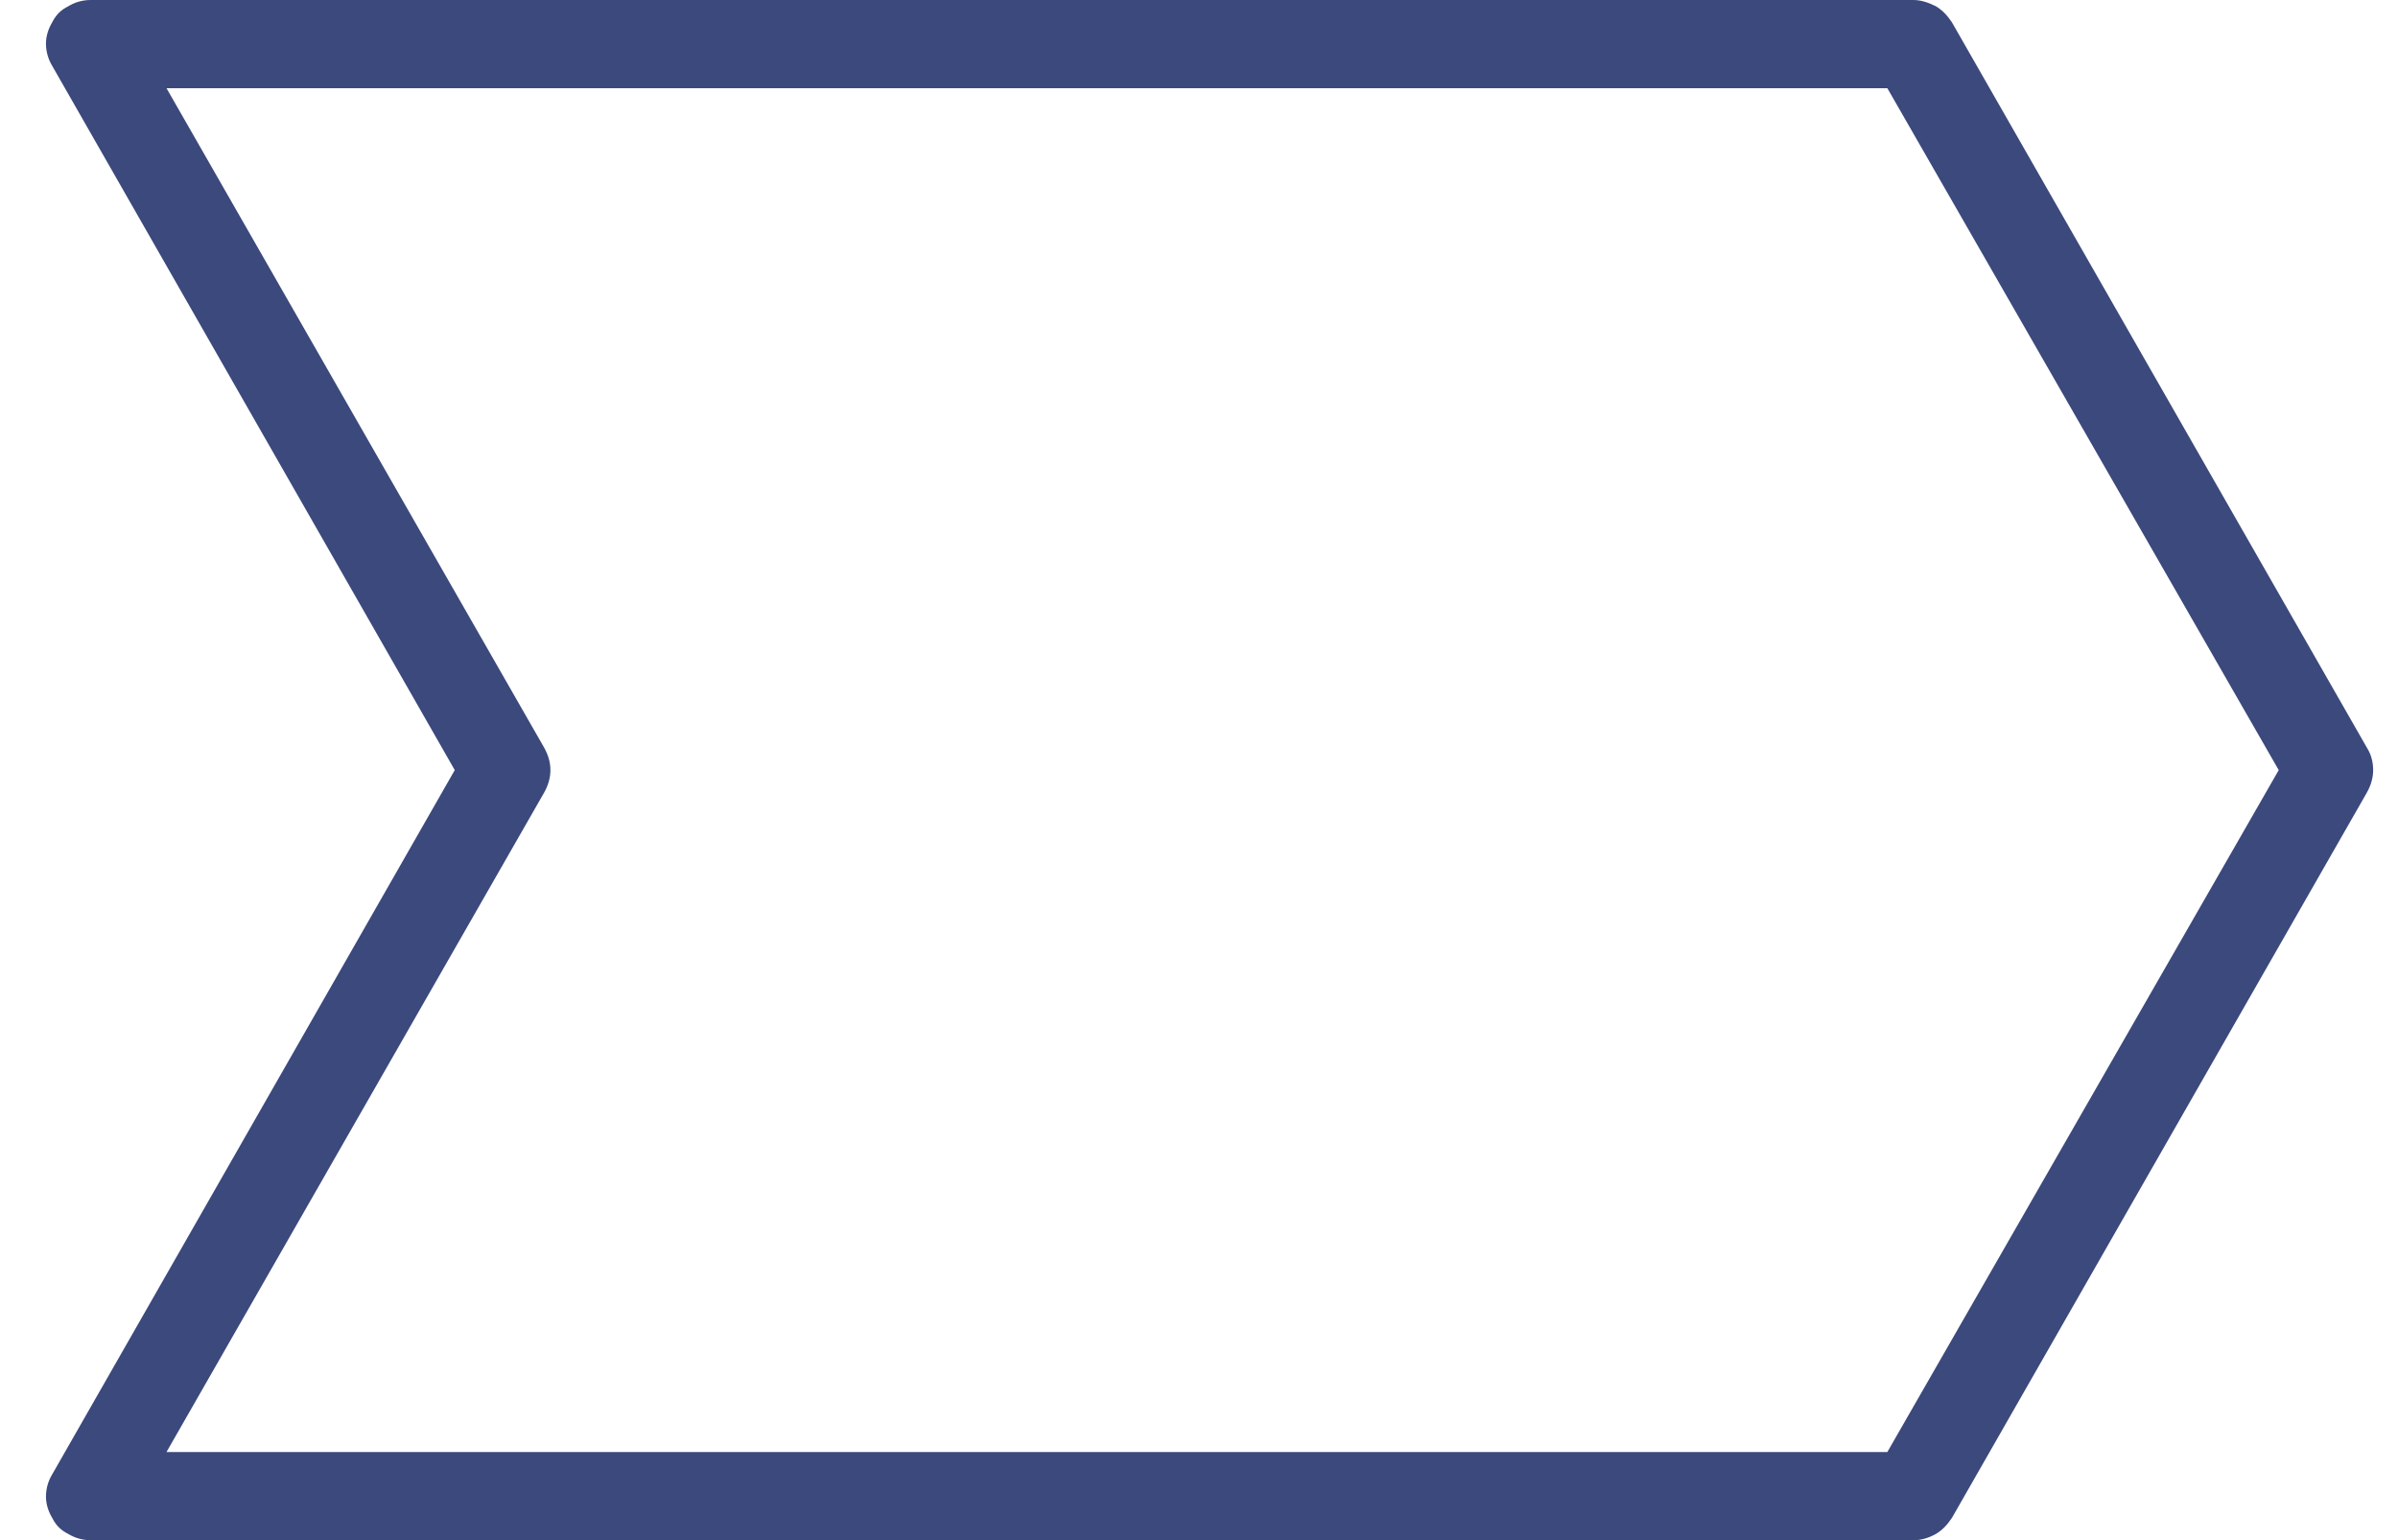 <svg version="1.2" xmlns="http://www.w3.org/2000/svg" viewBox="0 0 193 124" width="193" height="124"><style>.a{fill:#3b497c}</style><path fill-rule="evenodd" class="a" d="m154 124h-146.7c-0.7 0-1.3-0.2-1.8-0.5-0.6-0.3-1-0.7-1.3-1.3-0.3-0.5-0.5-1.1-0.5-1.7 0-0.7 0.2-1.3 0.5-1.8l32.4-56.7-32.4-56.7c-0.3-0.5-0.5-1.1-0.5-1.8 0-0.6 0.2-1.2 0.5-1.7 0.3-0.6 0.7-1 1.3-1.3 0.5-0.3 1.1-0.5 1.8-0.5h146.7c0.6 0 1.2 0.2 1.8 0.5 0.5 0.3 0.9 0.7 1.3 1.3l33.4 58.4q0.5 0.8 0.5 1.8 0 0.9-0.5 1.8l-33.4 58.4c-0.4 0.6-0.8 1-1.3 1.3q-0.9 0.5-1.8 0.5zm-140.6-7.1h138.5l31.5-54.9-31.5-54.9h-138.5l30.4 53.1q0.5 0.9 0.5 1.8 0 0.9-0.5 1.8z"/></svg>